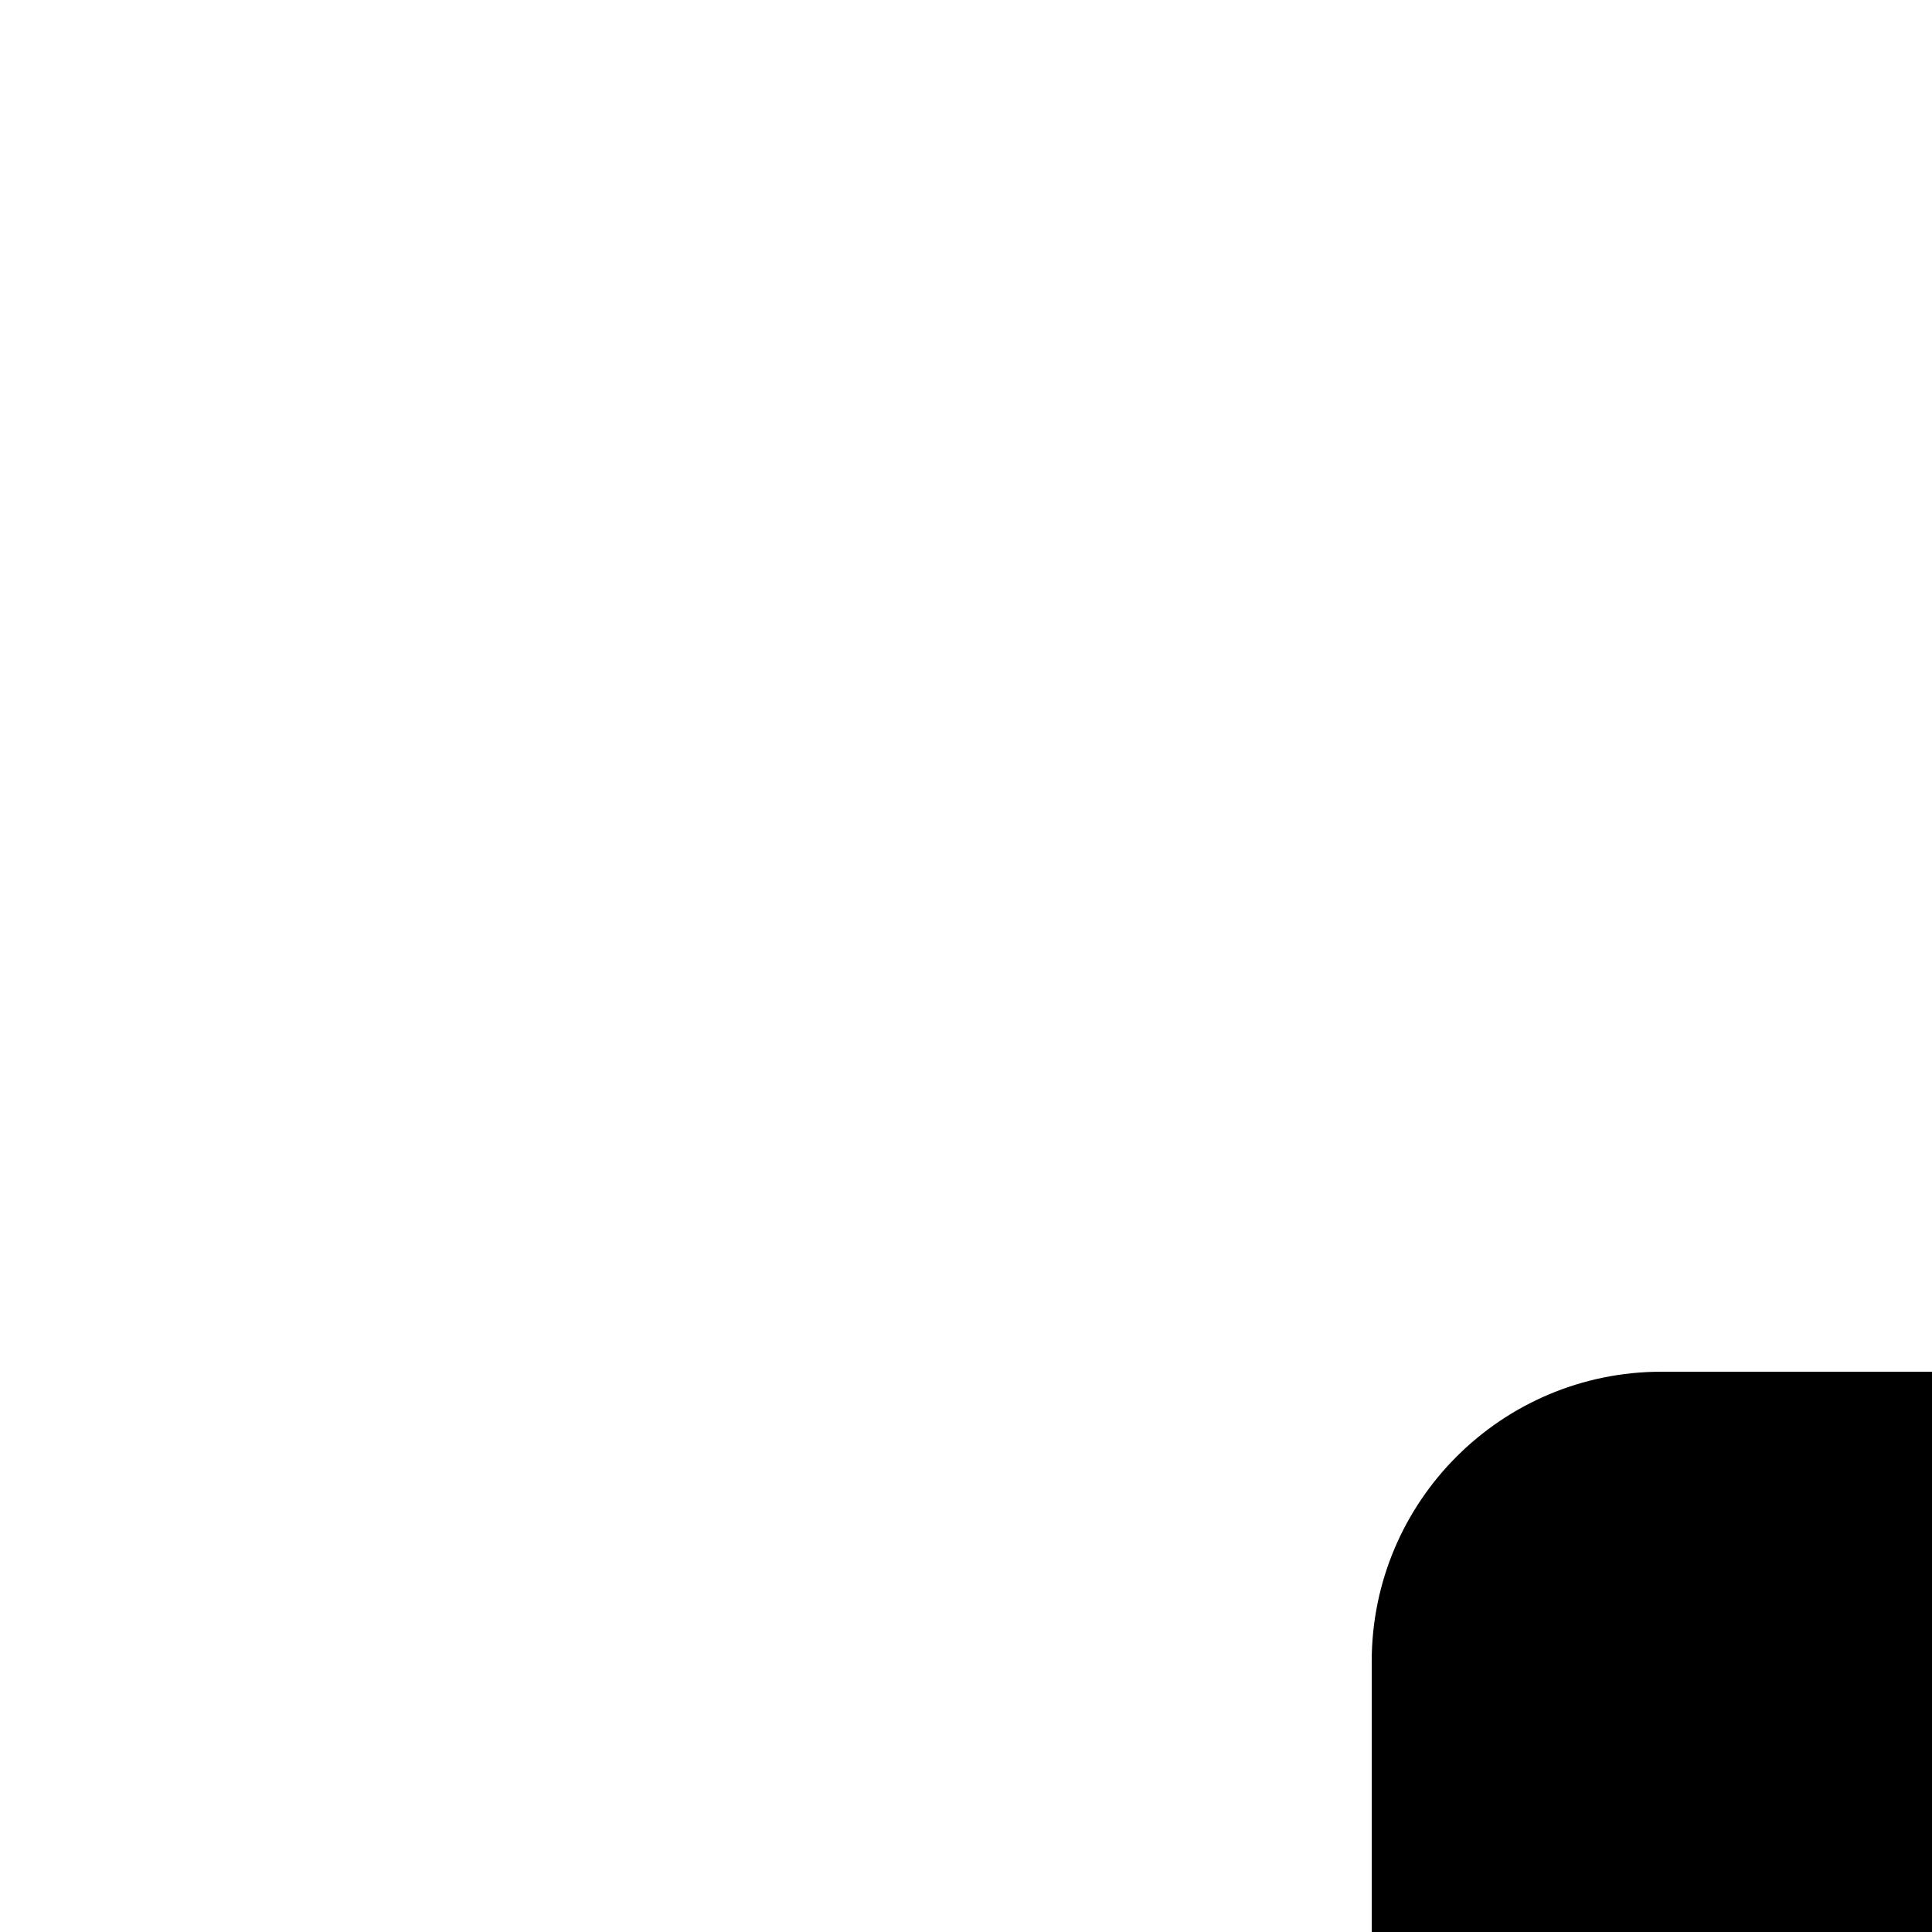 <svg height="512pt" viewBox="0 0 100 100" width="512pt" xmlns="http://www.w3.org/2000/svg"><path d="m71 332.547v93.453c0 8.285 6.715 15 15 15h93.453l65.887 66.555c2.816 2.844 6.656 4.445 10.66 4.445s7.844-1.602 10.66-4.445l65.887-66.555h93.453c8.285 0 15-6.715 15-15v-93.453l66.555-65.887c2.844-2.816 4.445-6.656 4.445-10.66s-1.602-7.844-4.445-10.66l-66.555-65.887v-93.453c0-8.285-6.715-15-15-15h-93.453l-65.887-66.555c-2.816-2.844-6.656-4.445-10.66-4.445s-7.844 1.602-10.66 4.445l-65.887 66.555h-93.453c-8.285 0-15 6.715-15 15v93.453l-66.555 65.887c-2.844 2.816-4.445 6.656-4.445 10.66s1.602 7.844 4.445 10.66zm30 78.453v-48.754l3.18 3.148c8.137 8.137 18.641 12.5 29.312 13.09.602 11.086 5.199 21.422 13.062 29.281l3.199 3.234zm66.871-285.66 24.098-24.34h34.031c8.27 0 15 6.859 15 15.293v43.492l-21.215 21.215h-17.57l-34.395-34.395c-5.848-5.848-5.848-15.363.051-21.266zm176.309.055c5.852 5.848 5.852 15.363 0 21.211l-34.395 34.395h-17.57l-21.215-21.215v-43.492c0-8.434 6.73-15.293 15-15.293h34.031zm-.051 261.266-24.098 24.34h-34.031c-8.27 0-15-6.859-15-15.293v-43.492l21.215-21.215h17.57l34.395 34.395c2.836 2.832 4.395 6.598 4.395 10.605s-1.559 7.773-4.445 10.66zm-176.309-.055c-2.836-2.832-4.395-6.598-4.395-10.605s1.559-7.773 4.395-10.605l34.395-34.395h17.57l21.215 21.215v43.488c0 8.434-6.73 15.297-15 15.297h-34.031zm88.18-199.391 19.395 19.391c2.812 2.816 6.625 4.395 10.605 4.395h15v15c0 3.977 1.578 7.793 4.395 10.605l19.391 19.395-19.391 19.395c-2.816 2.812-4.395 6.629-4.395 10.605v15h-15c-3.98 0-7.793 1.578-10.605 4.395l-19.395 19.391-19.395-19.391c-2.812-2.816-6.625-4.395-10.605-4.395h-15v-15c0-3.977-1.578-7.793-4.395-10.605l-19.391-19.395 19.391-19.395c2.816-2.812 4.395-6.629 4.395-10.605v-15h15c3.98 0 7.793-1.578 10.605-4.395zm75 122.57v-17.57l21.215-21.215h43.492c8.434 0 15.293 6.73 15.293 15v34.031l-24.395 24.148c-5.848 5.848-15.363 5.848-21.211 0zm80-83.785c0 8.27-6.859 15-15.293 15h-43.492l-21.215-21.215v-17.57l34.395-34.395c5.848-5.848 15.363-5.848 21.266.051l24.34 24.098zm-230-23.785v17.57l-21.215 21.215h-43.492c-8.434 0-15.293-6.73-15.293-15v-34.031l24.395-24.148c5.848-5.848 15.363-5.848 21.211 0zm-80 83.785c0-8.27 6.859-15 15.293-15h43.492l21.215 21.215v17.57l-34.395 34.395c-5.848 5.848-15.363 5.848-21.266-.051l-24.34-24.098zm155 189.68-34.332-34.68h4.332c11.516 0 22.031-4.383 30-11.57 7.969 7.188 18.484 11.57 30 11.57h4.332zm155-64.68h-48.754l3.148-3.18c7.91-7.91 12.512-18.246 13.113-29.328 10.66-.586 21.148-4.938 29.258-13.047l3.234-3.199zm64.68-155-34.68 34.332v-4.332c0-11.516-4.383-22.031-11.57-30 7.188-7.969 11.57-18.484 11.57-30v-4.332zm-64.68-155v48.754l-3.18-3.148c-7.906-7.906-18.238-12.508-29.312-13.113-.605-11.078-5.203-21.402-13.062-29.258l-3.199-3.234zm-155-64.68 34.332 34.68h-4.332c-11.516 0-22.031 4.375-30 11.562-7.969-7.188-18.484-11.562-30-11.562h-4.332zm-155 64.68h48.754l-3.148 3.18c-7.906 7.906-12.508 18.234-13.109 29.312-11.078.605-21.406 5.203-29.262 13.062l-3.234 3.199zm-30 120.668v4.332c0 11.516 4.383 22.031 11.57 30-7.188 7.969-11.57 18.484-11.57 30v4.332l-34.68-34.332zm0 0"/></svg>